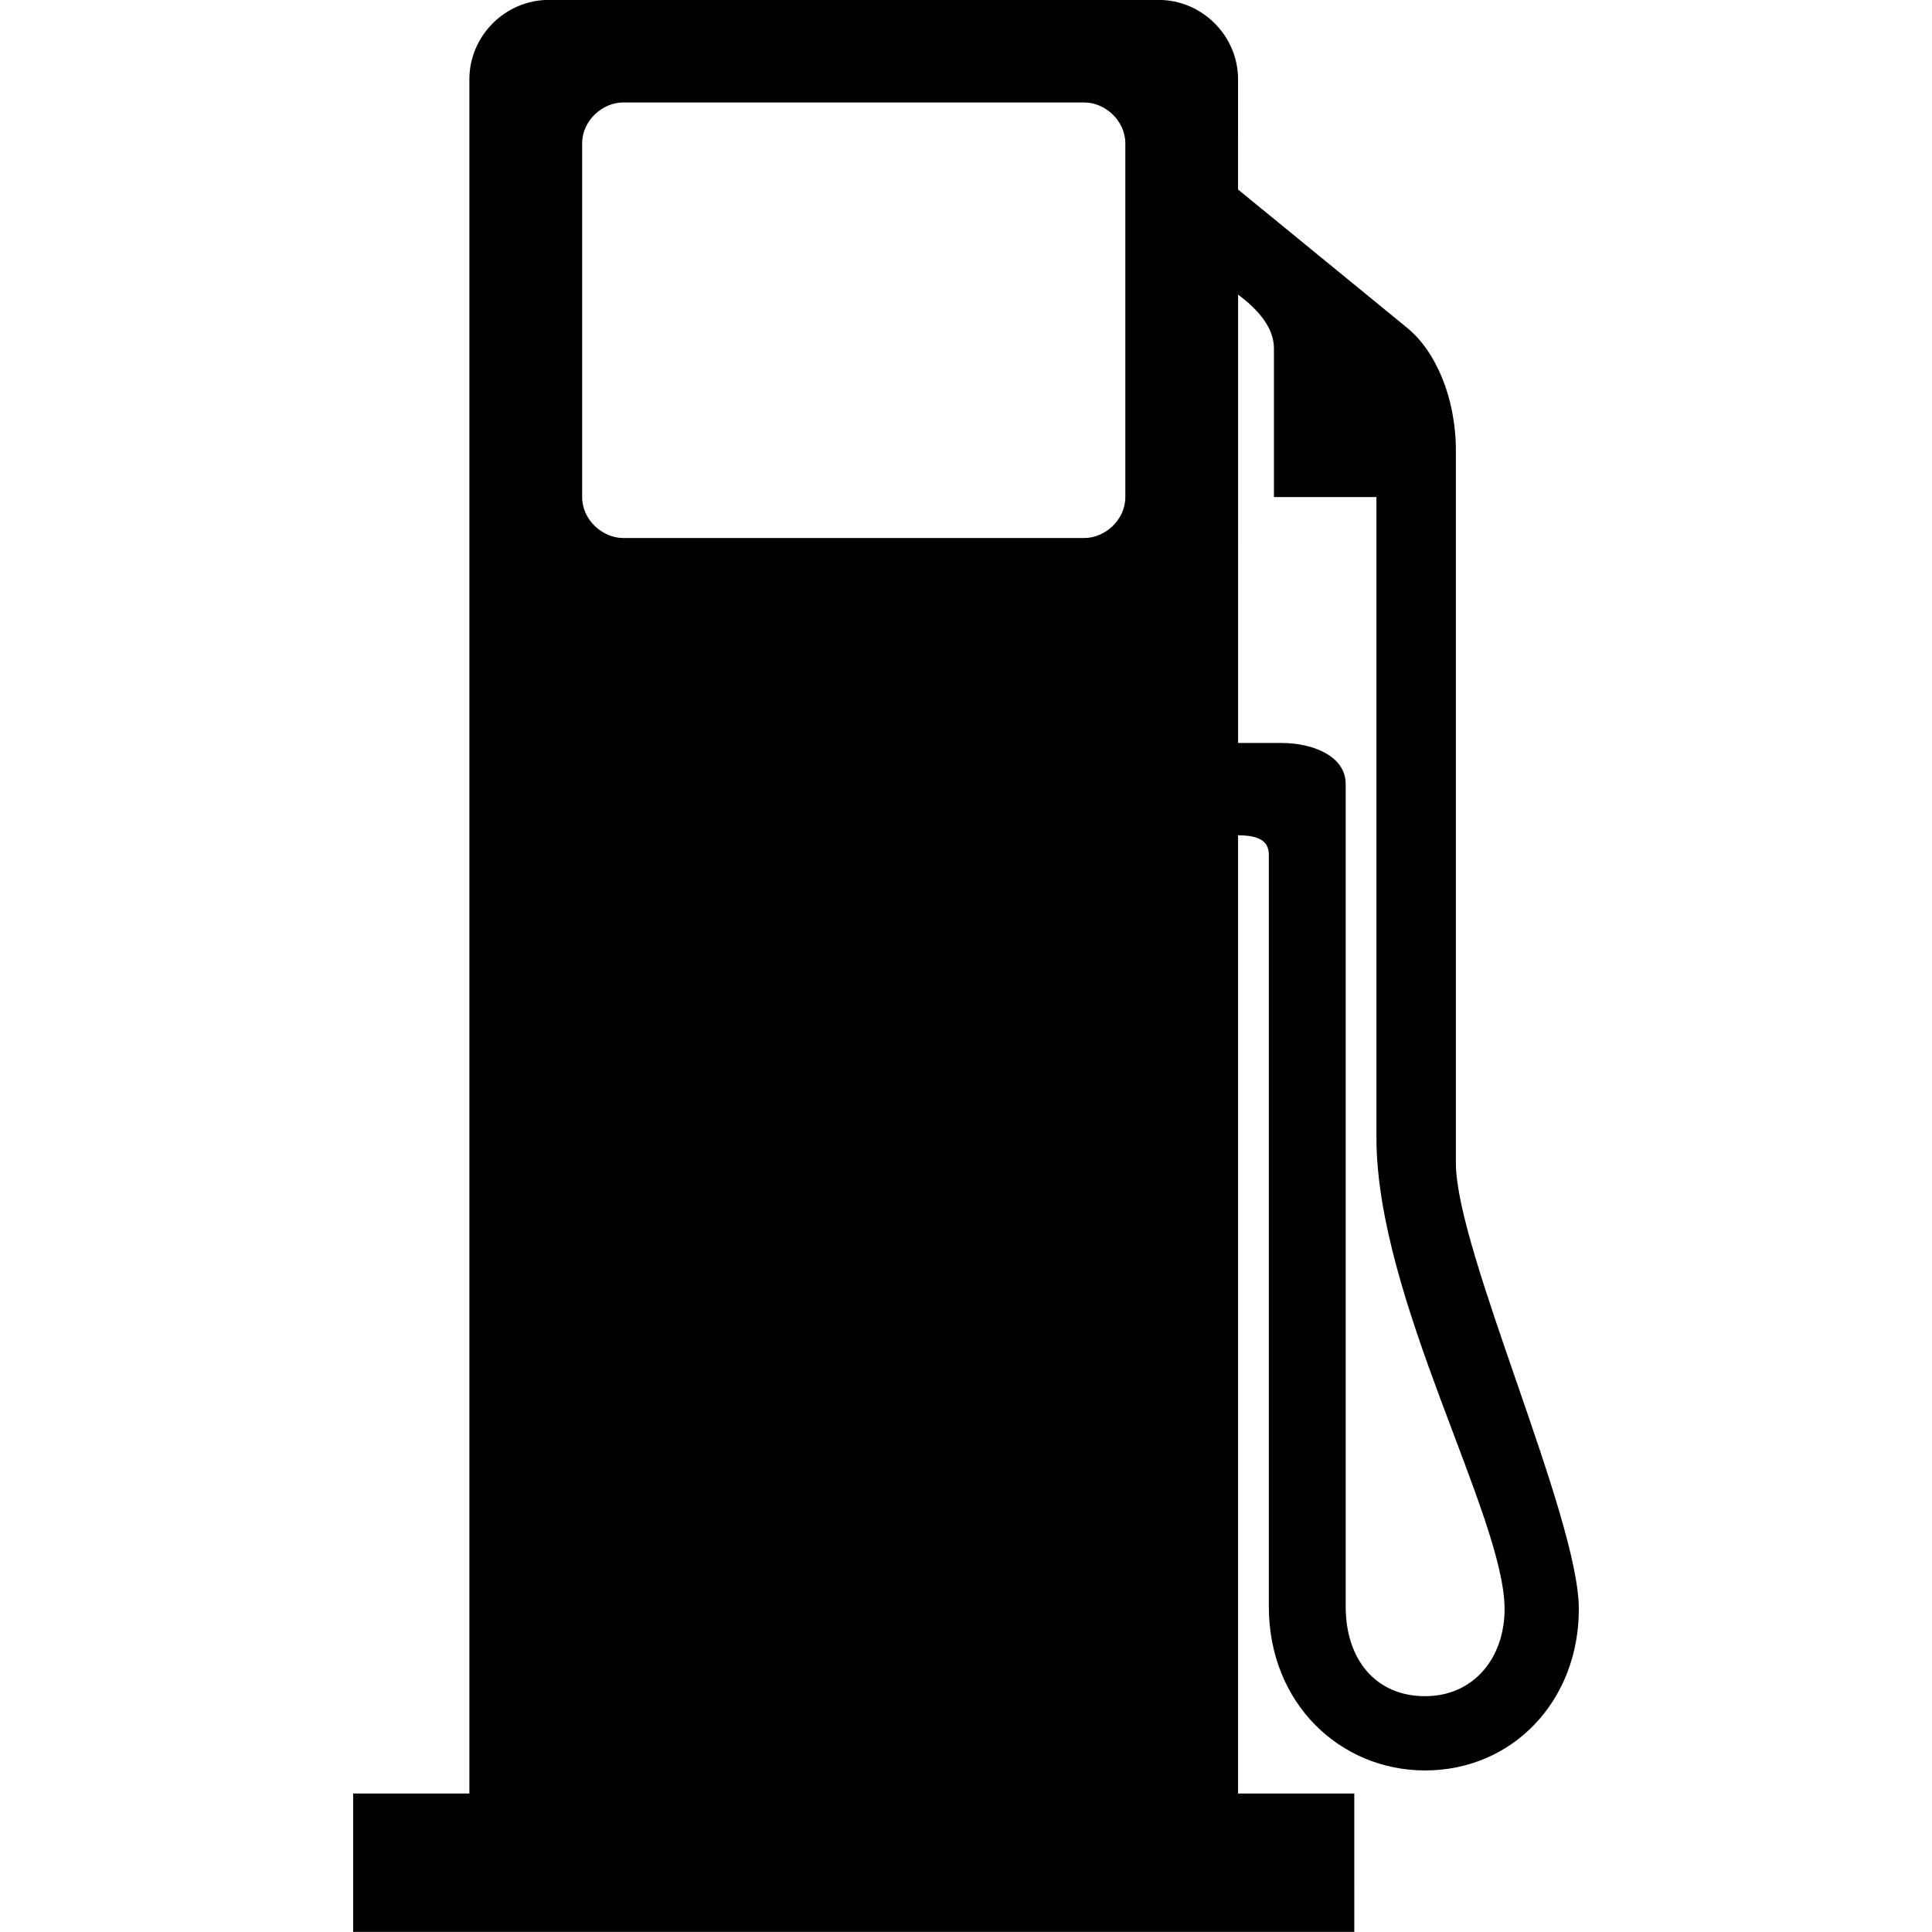 <?xml version="1.0" encoding="UTF-8"?>
<svg width="1200pt" height="1200pt" version="1.1" viewBox="0 0 1200 1200" xmlns="http://www.w3.org/2000/svg">
 <path d="m841.18 1114h-72.191v-595.2c20.711 0 19.105 9.539 19.105 15.875v463.14c0 60.469 44.566 101.84 97.066 101.84 54.121 0 95.484-42.961 95.484-100.25 0-57.324-76.367-222.8-76.367-276.91l-0.004-442.44c0-33.434-12.73-62.09-30.238-76.414l-105.05-85.922-0.004-68.449c0-27.012-22.285-49.32-49.344-49.32h-378.77c-27.051 0-49.332 22.309-49.332 49.32v1064.7h-72.191v85.957h621.83zm-167.69-779.83h-286.45c-12.742 0-25.453-11.148-25.453-25.441v-219.64c0-14.293 12.707-25.453 25.453-25.453h286.45c12.742 0 25.477 11.16 25.477 25.453v219.66c-0.004 14.277-12.734 25.426-25.48 25.426zm211.67 719.36c-30.254 0-49.332-22.273-49.332-55.715v-510.86c0-17.508-20.676-25.477-39.758-25.477h-27.07l0.004-278.5c12.73 9.539 22.262 20.676 22.262 33.434v92.316h63.66v397.85c0 100.23 79.598 235.51 79.598 292.84-0.004 30.25-19.121 54.117-49.363 54.117z"/>
</svg>
